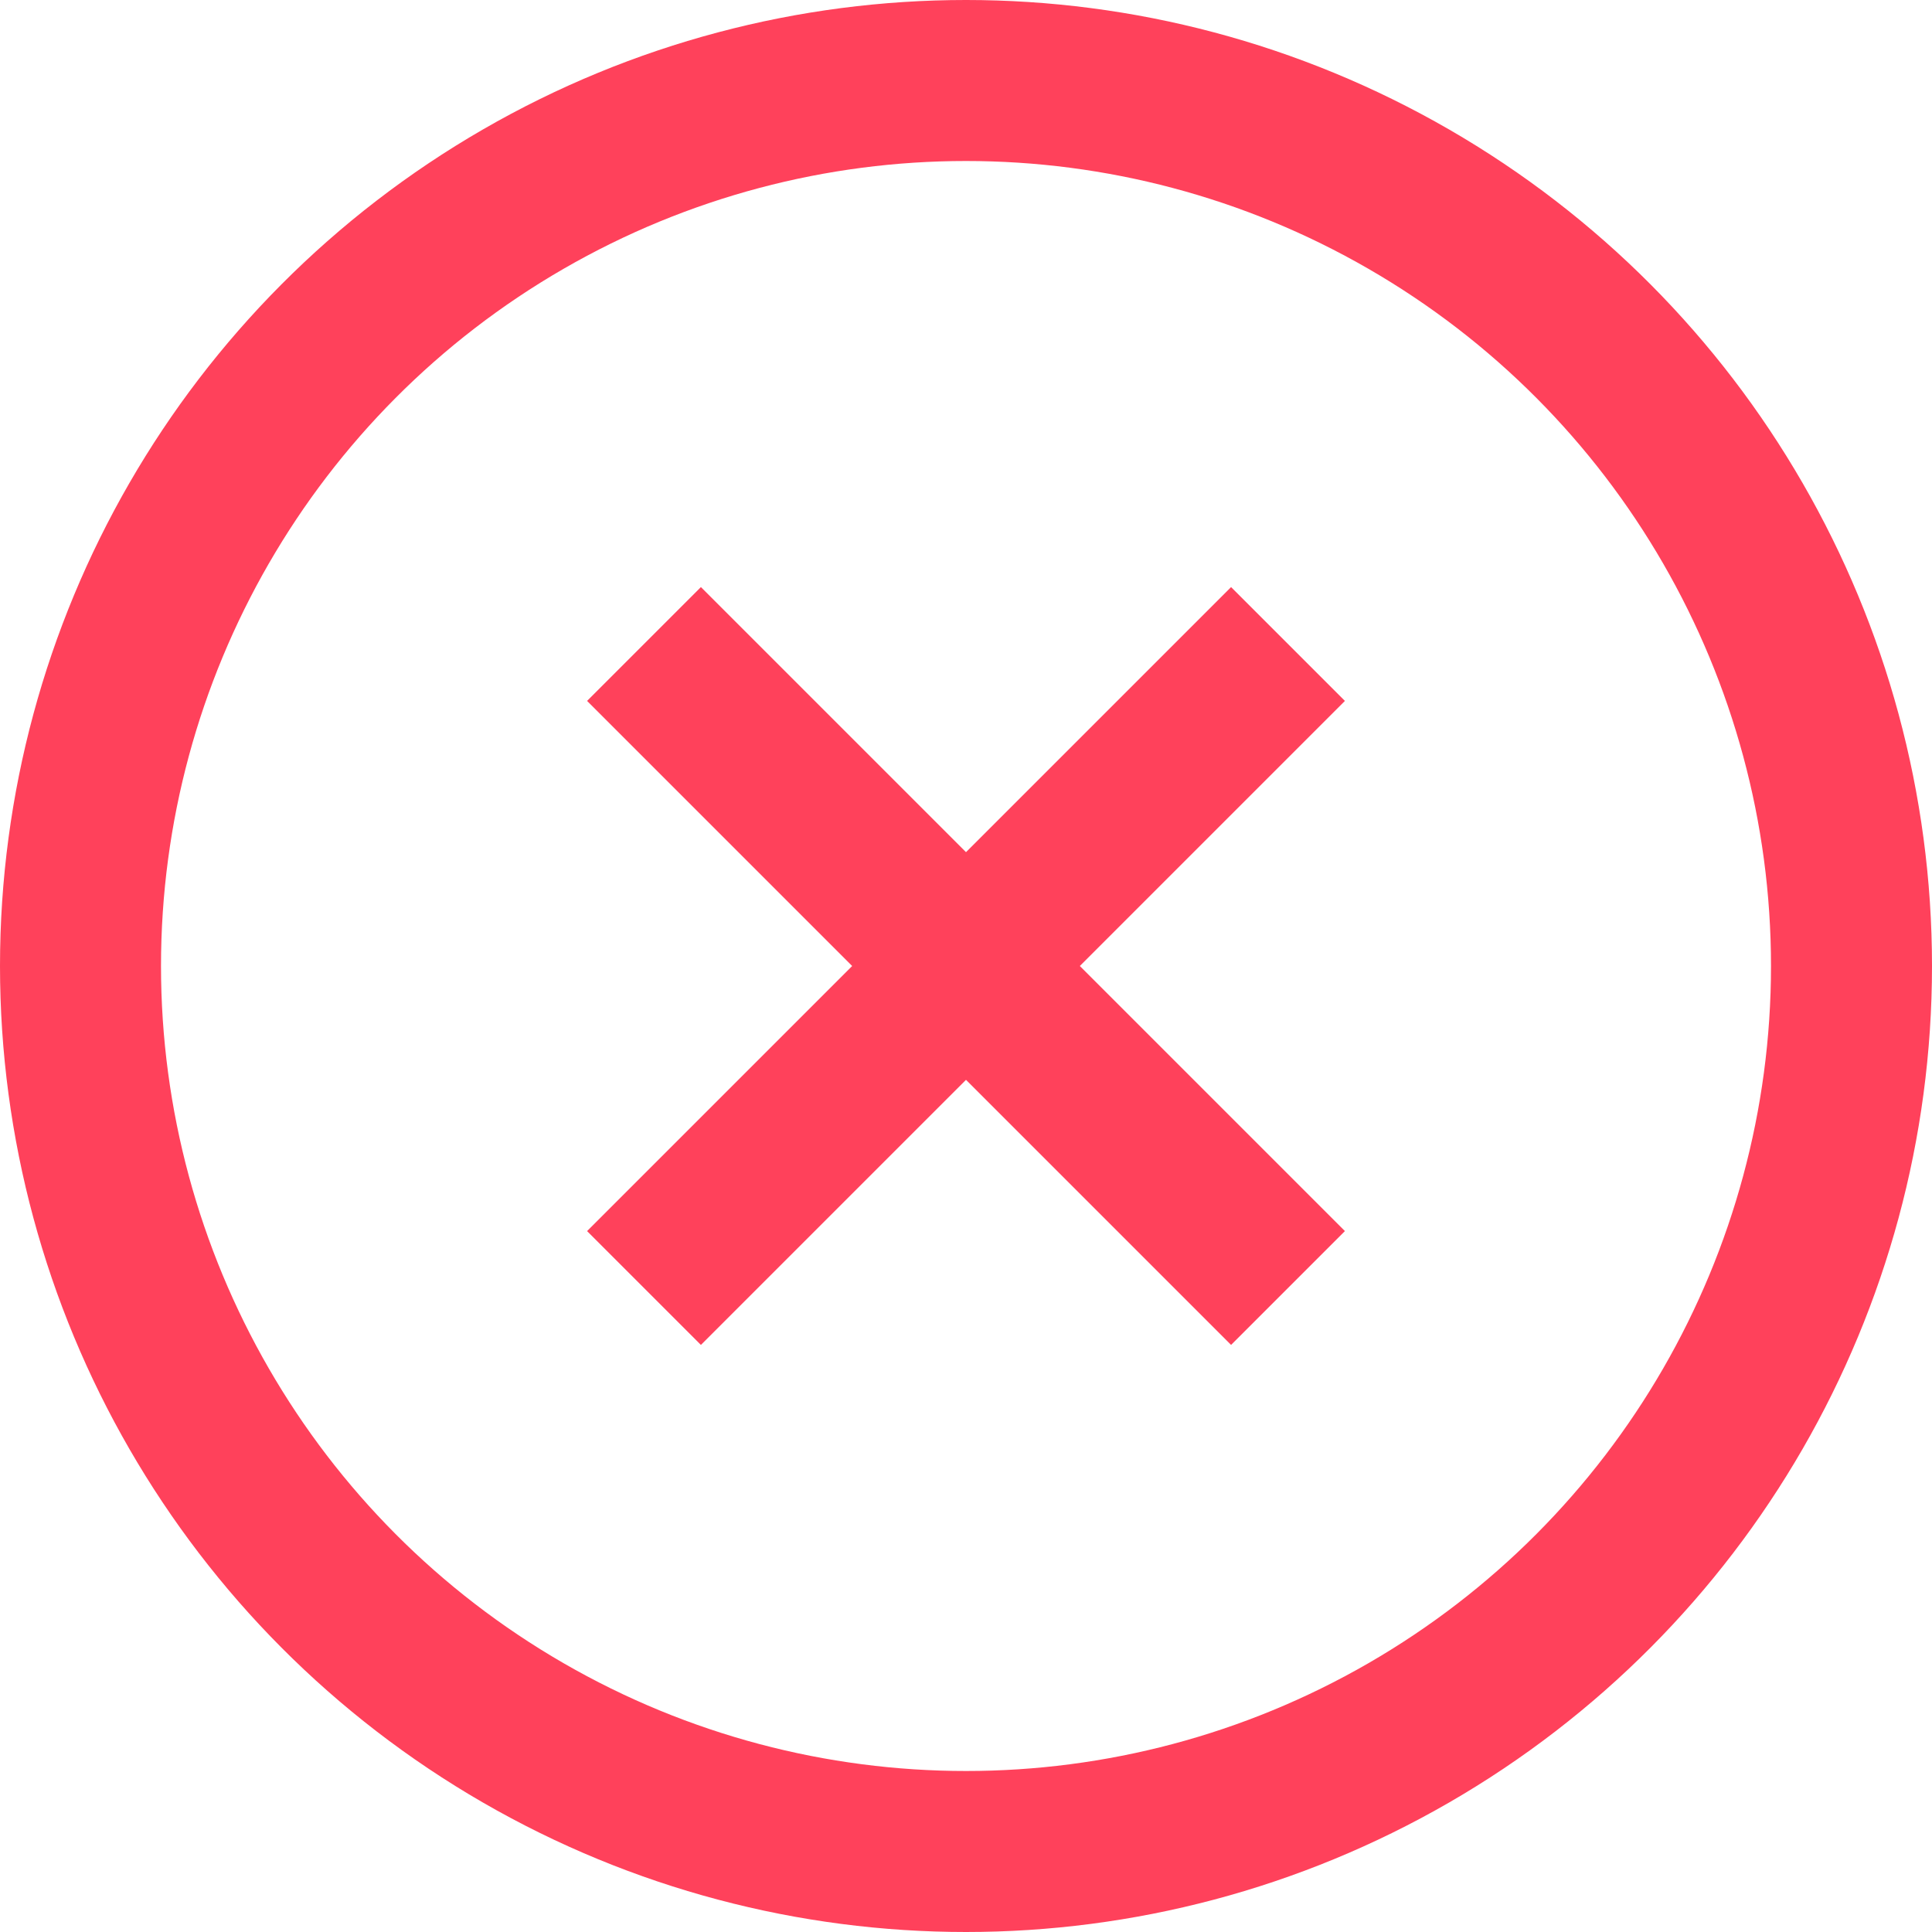 <svg width="24" height="24" viewBox="0 0 24 24" xmlns="http://www.w3.org/2000/svg"><g fill="none" fill-rule="evenodd" stroke="#FF415B" stroke-width="2"><circle cx="12" cy="12" r="11"/><path d="M8 16l8-8m0 8L8 8"/></g></svg>